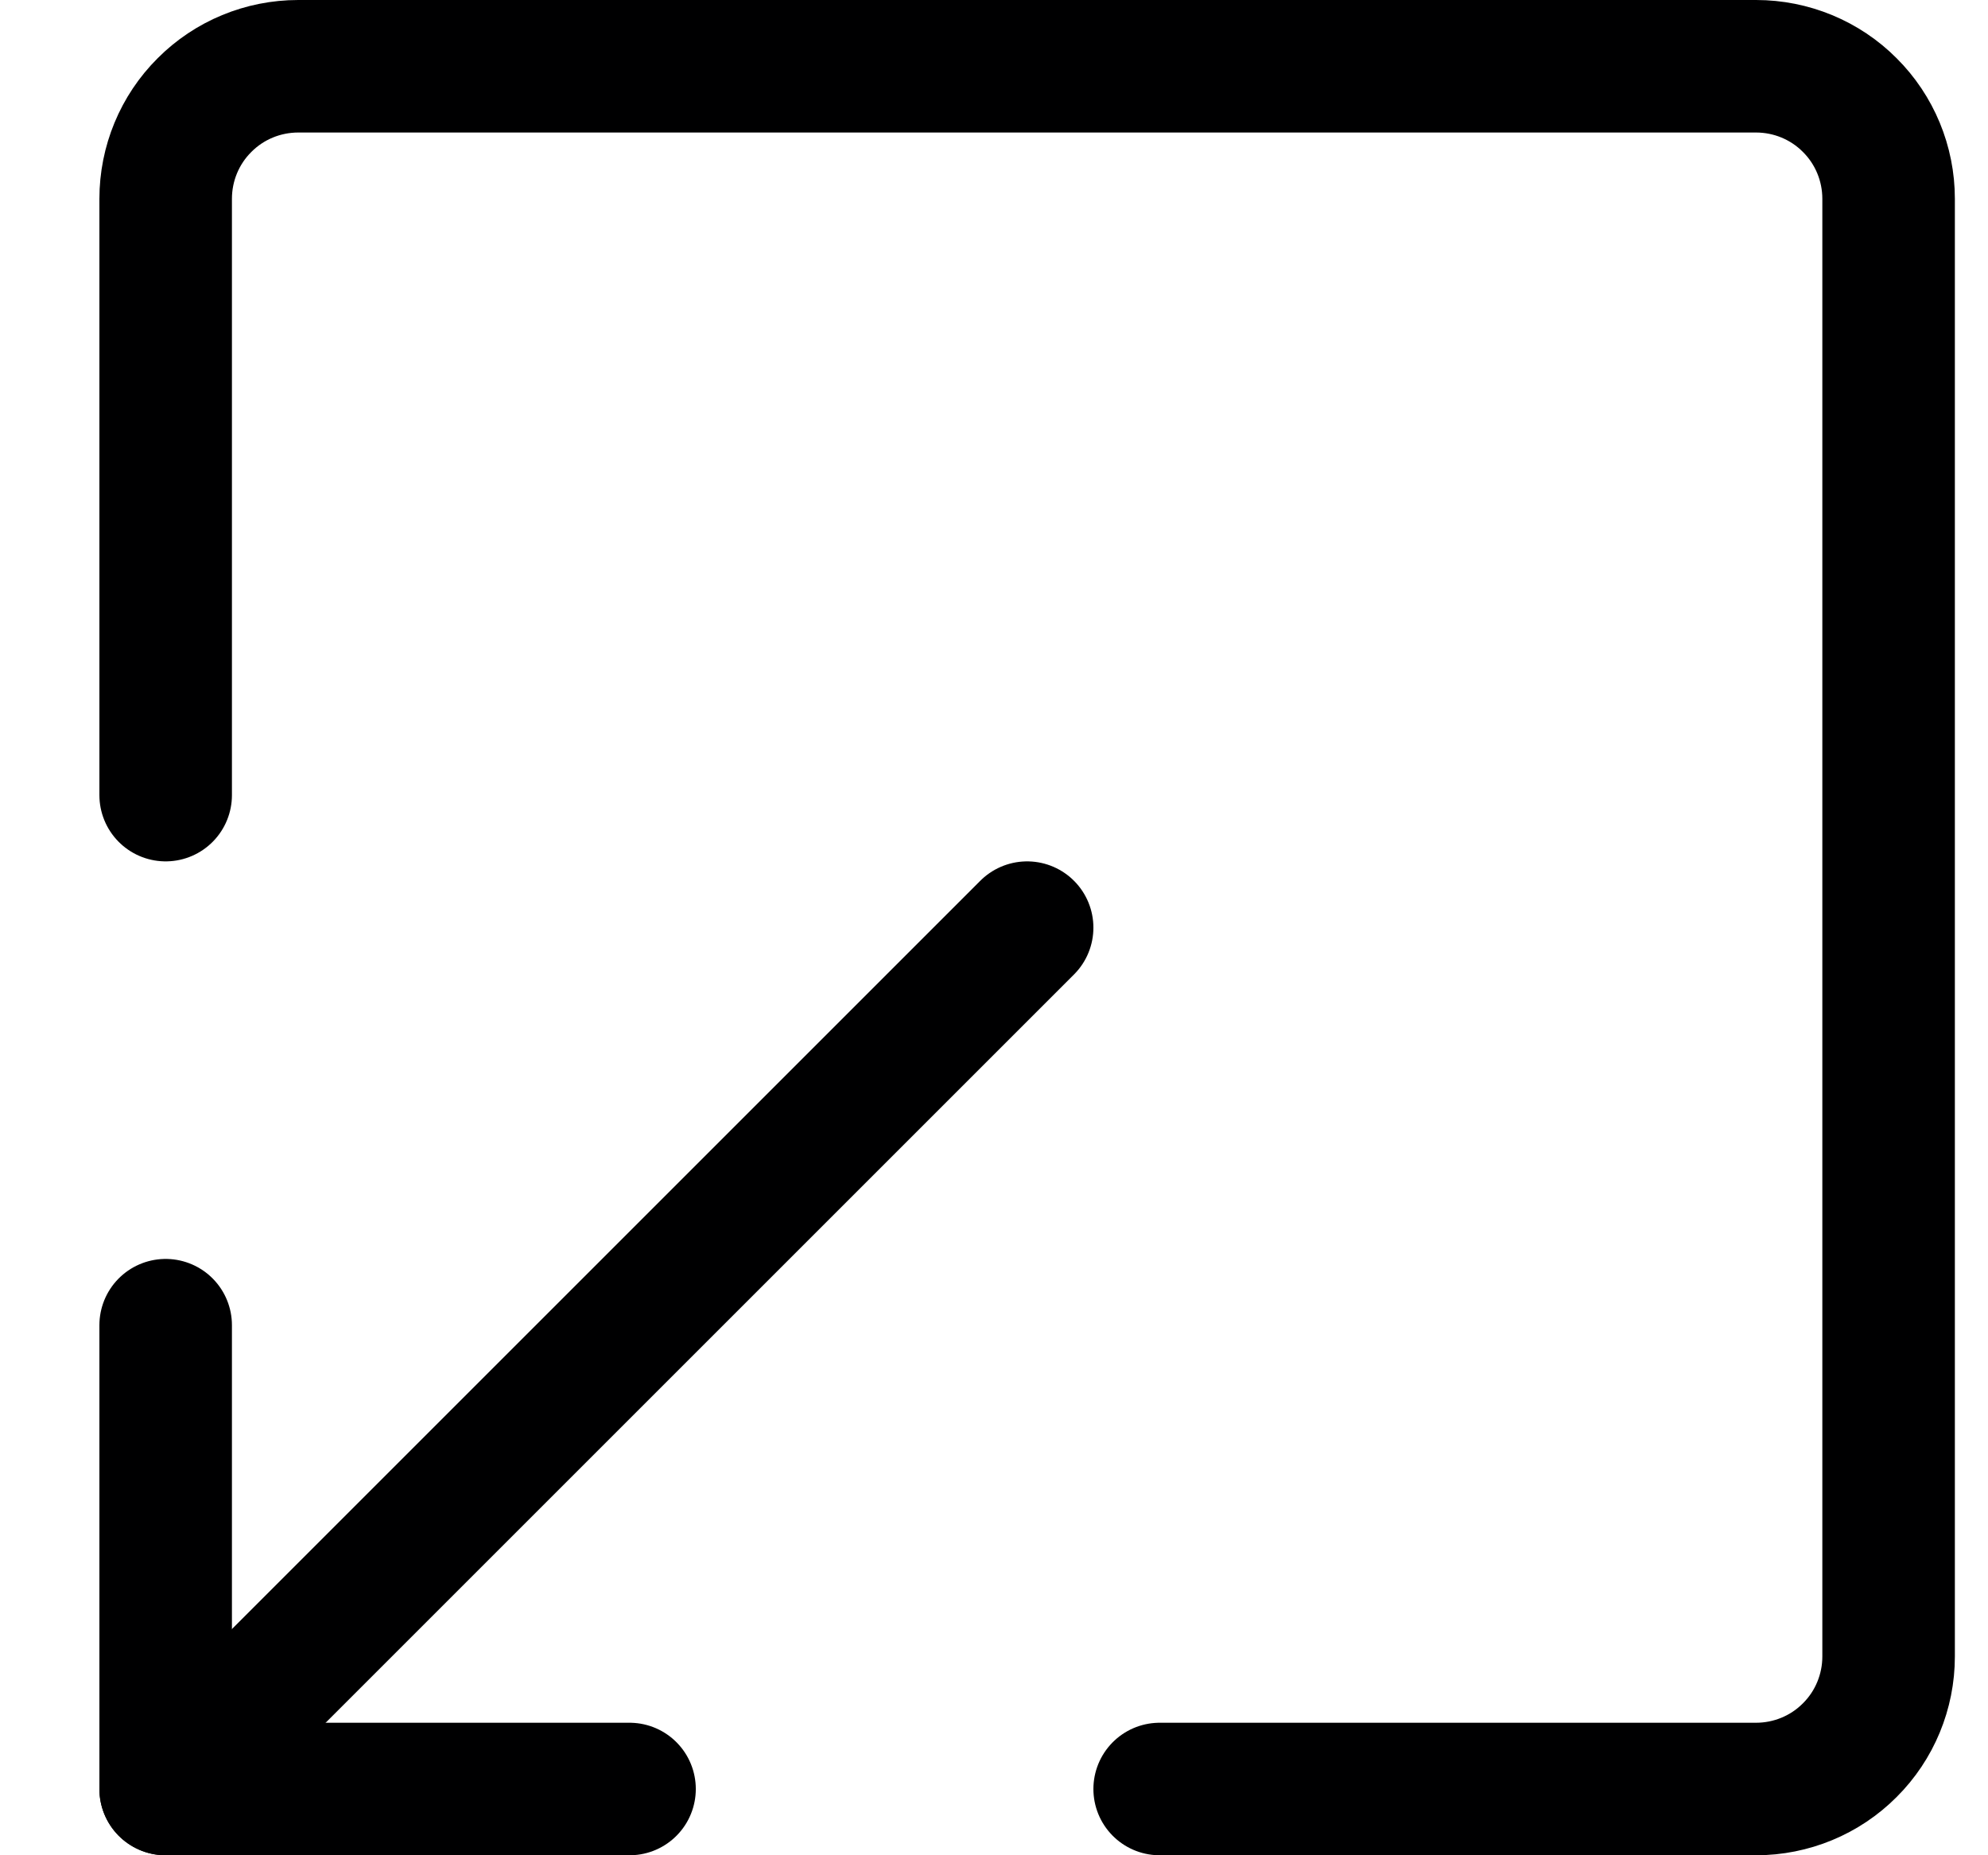 <svg width="15" height="14" viewBox="0 0 15 14" fill="none" xmlns="http://www.w3.org/2000/svg">
<g clip-path="url(#clip0_6_2976)">
<path d="M1.25 6V1.5C1.25 1.235 1.355 0.98 1.543 0.793C1.73 0.605 1.985 0.5 2.25 0.5H13.25C13.515 0.5 13.77 0.605 13.957 0.793C14.145 0.98 14.25 1.235 14.25 1.5V12.5C14.25 12.765 14.145 13.02 13.957 13.207C13.77 13.395 13.515 13.5 13.25 13.5H8.75" stroke="#000001" stroke-linecap="round" stroke-linejoin="round"/>
<path d="M4.75 13.5H1.25V10" stroke="#000001" stroke-linecap="round" stroke-linejoin="round"/>
<path d="M1.25 13.5L7.75 7" stroke="#000001" stroke-linecap="round" stroke-linejoin="round"/>
</g>
<defs>
<clipPath id="clip0_6_2976">
<rect width="14" height="14" fill="white" transform="translate(0.75)"/>
</clipPath>
</defs>
</svg>
